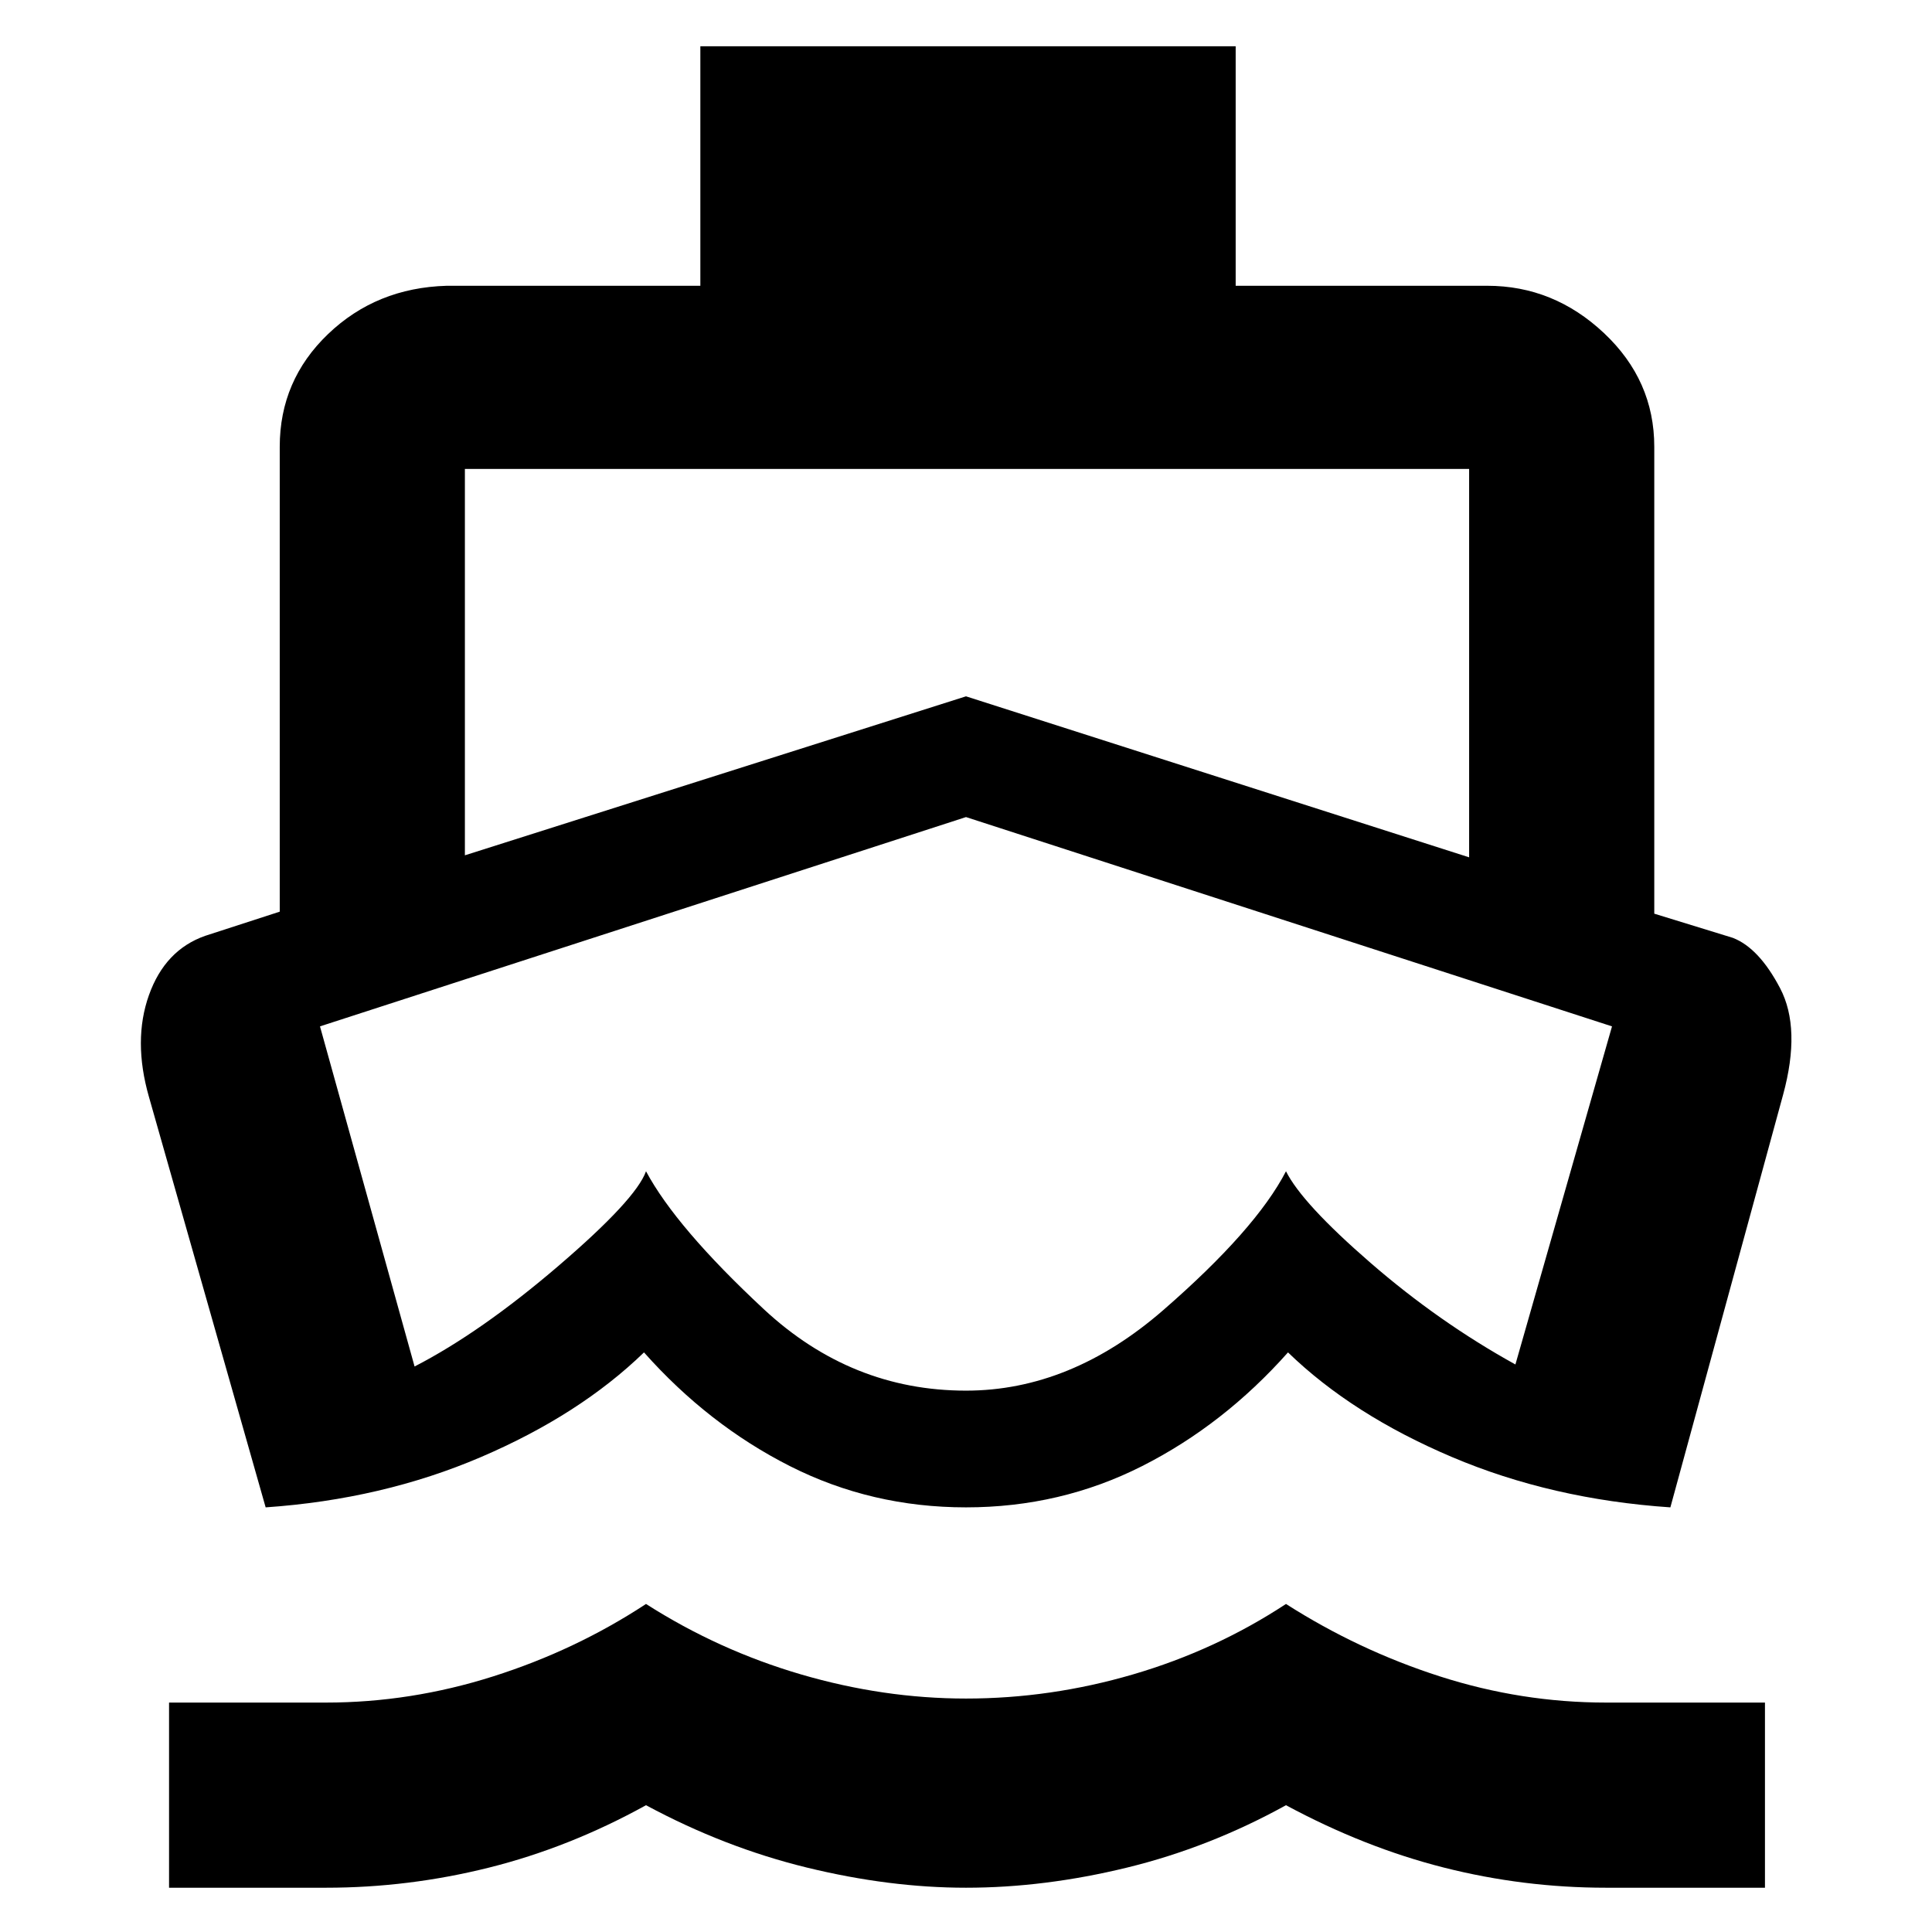 <svg xmlns="http://www.w3.org/2000/svg" height="48" width="48"><path d="M24.05 27.45Zm-17.45 10-2.9-10.2q-.4-1.4 0-2.525t1.4-1.475l1.85-.6V11.1q0-1.65 1.2-2.8t2.95-1.2h6.3V1.15h13.3V7.1h6.25q1.65 0 2.9 1.175T41.1 11.1v11.6l1.95.6q.65.25 1.175 1.25t.075 2.65l-2.8 10.25q-2.95-.2-5.425-1.25Q33.6 35.15 32 33.6q-1.6 1.8-3.625 2.825Q26.35 37.45 24 37.45t-4.375-1.025Q17.6 35.4 16 33.6q-1.6 1.55-4.05 2.6-2.45 1.05-5.35 1.25ZM4.2 46.9v-4.6h3.9q2.1 0 4.15-.65 2.05-.65 3.8-1.8 1.8 1.15 3.85 1.75 2.05.6 4.1.6 2.1 0 4.15-.6 2.05-.6 3.8-1.75 1.8 1.15 3.825 1.8 2.025.65 4.125.65h3.95v4.6H39.9q-2.05 0-4.025-.5-1.975-.5-3.925-1.55-1.9 1.05-3.95 1.55-2.05.5-4 .5-1.9 0-3.95-.5-2.05-.5-4-1.55-1.9 1.05-3.9 1.55t-4.05.5Zm7.35-25.65L24 17.3l12.5 4v-9.65H11.55ZM24 34.55q2.6 0 4.9-2 2.3-2 3.05-3.45.4.8 2.1 2.275 1.7 1.475 3.6 2.525l2.4-8.4L24 20.3 7.95 25.5l2.35 8.45q1.65-.85 3.575-2.5Q15.8 29.8 16.05 29.1q.75 1.4 2.925 3.425T24 34.55Z"/></svg>